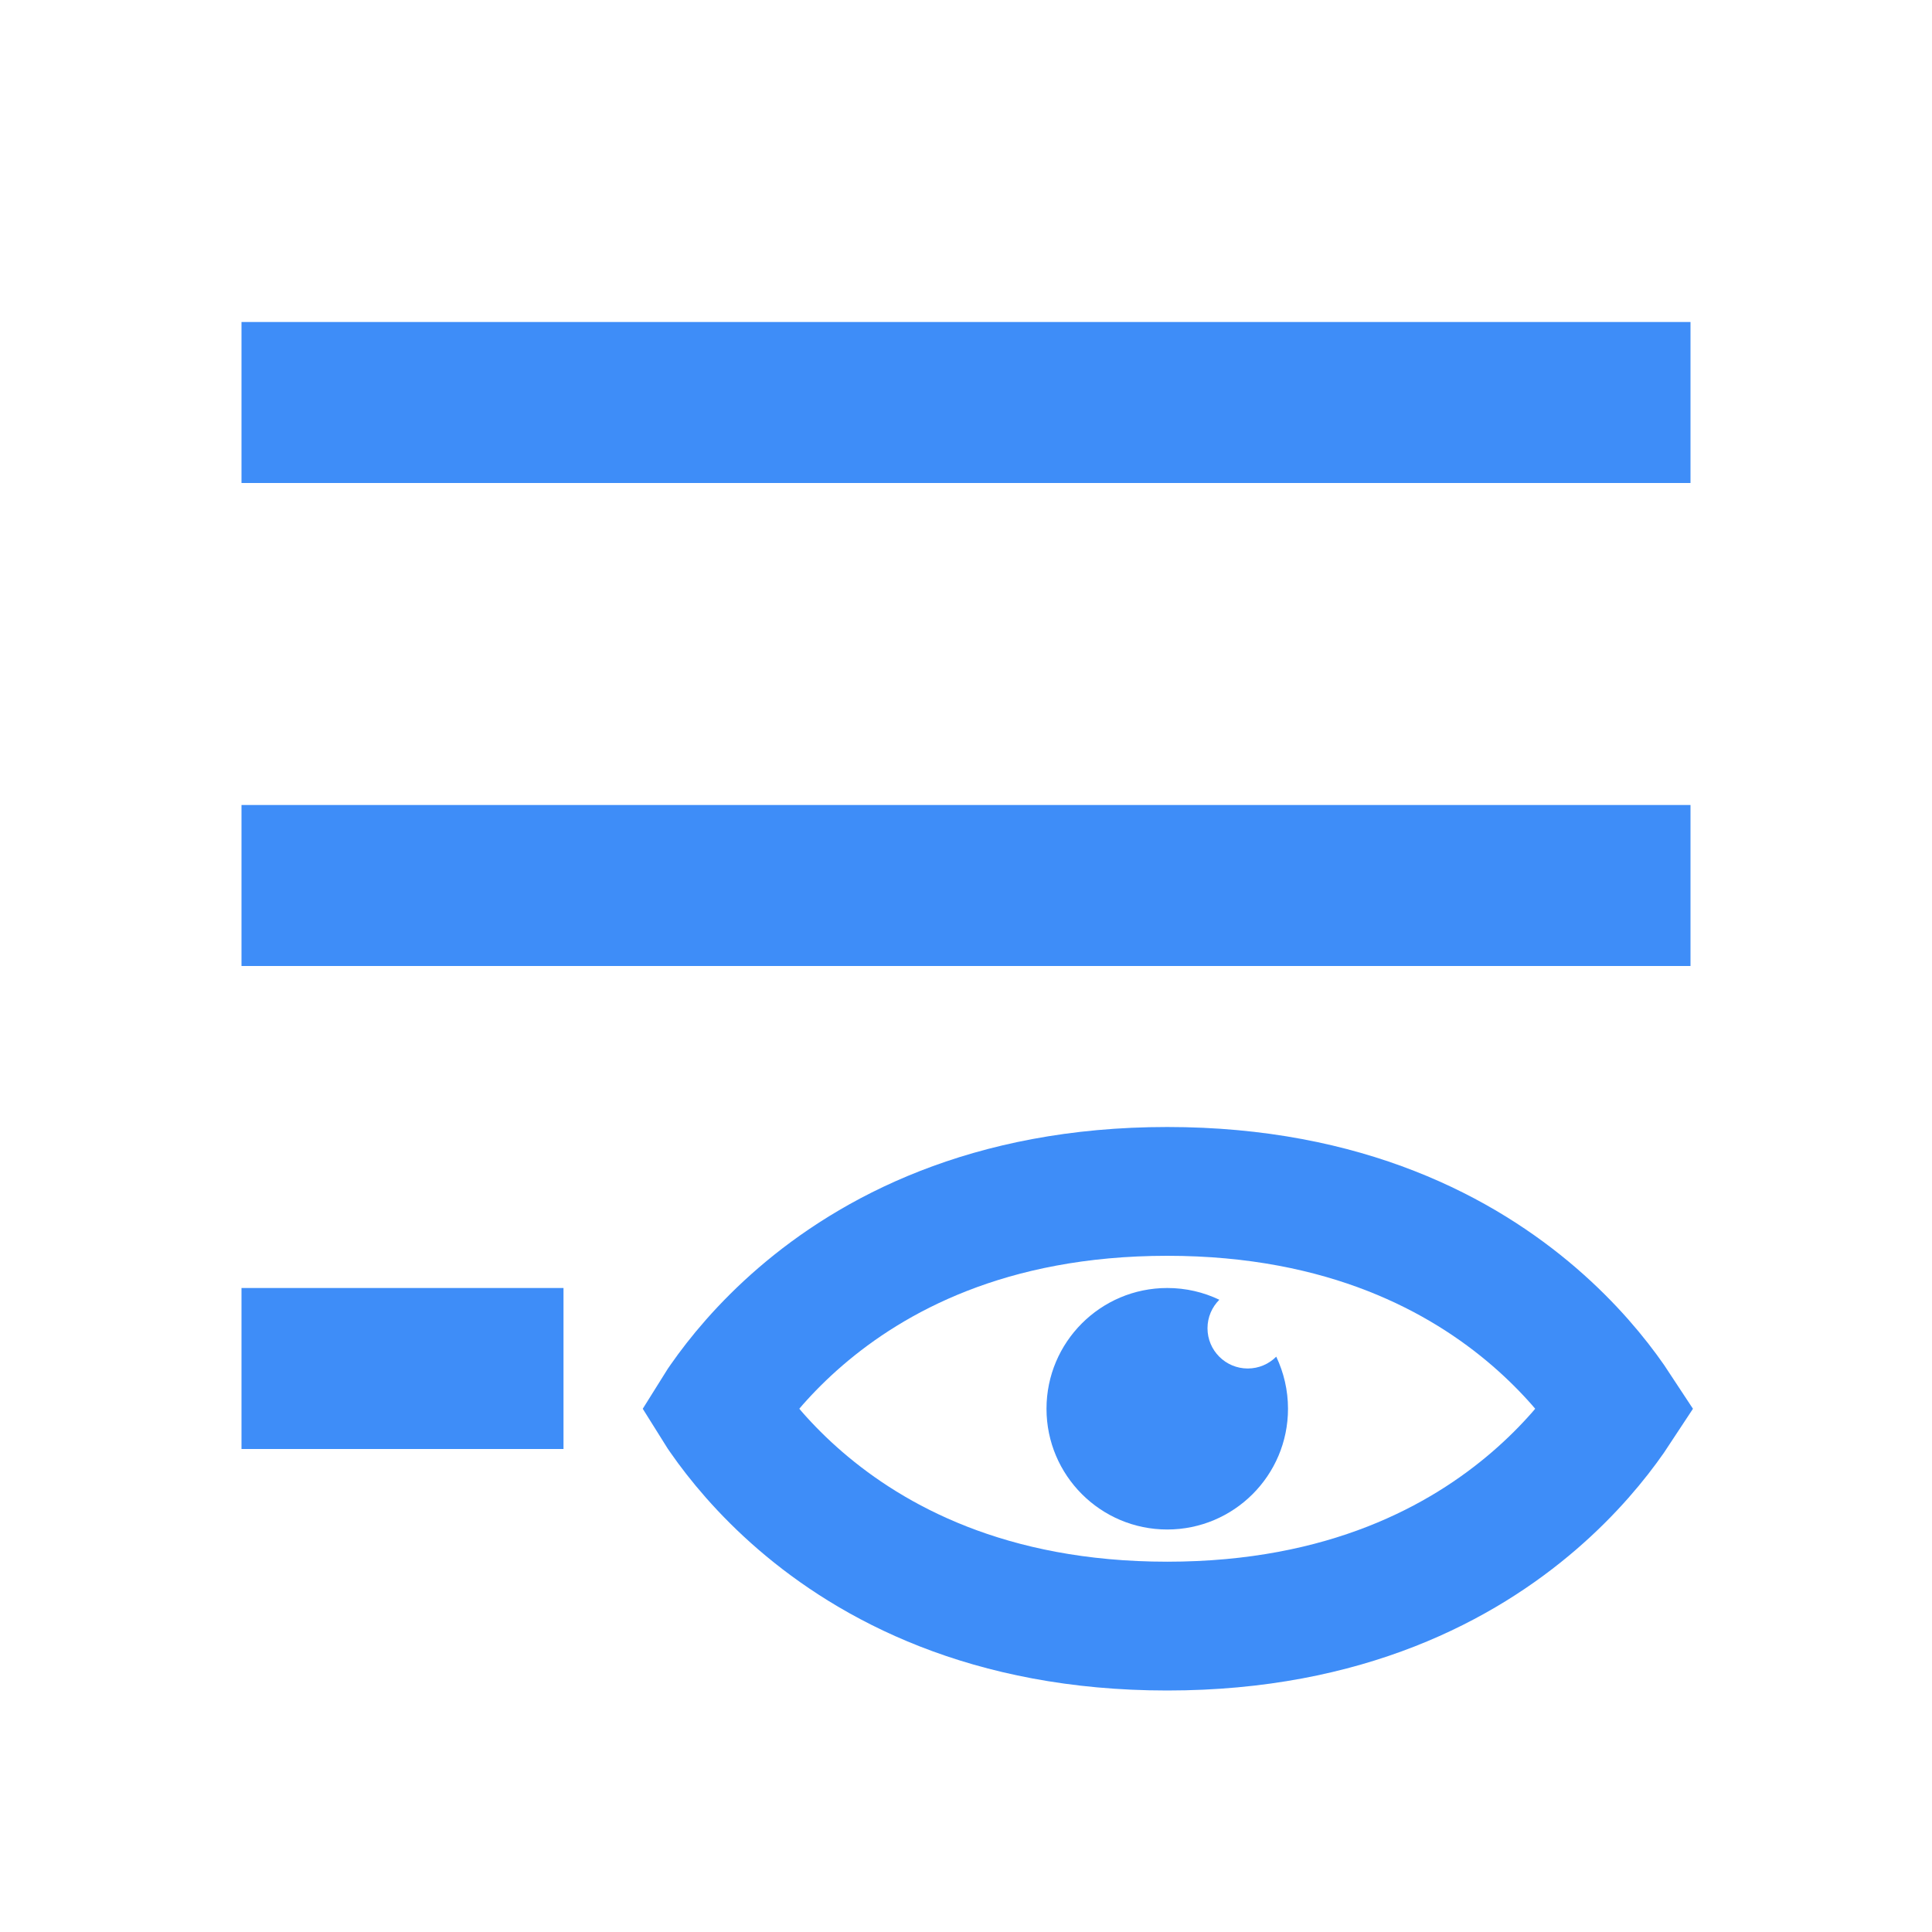 <svg width="24" height="24" viewBox="0 0 24 24" fill="none" xmlns="http://www.w3.org/2000/svg">
<path d="M3 5H21" stroke="#3E8DF8" stroke-opacity="1" stroke-width="2"/>
<path d="M3 11H21" stroke="#3E8DF8" stroke-opacity="1" stroke-width="2"/>
<path d="M3 17H7" stroke="#3E8DF8" stroke-opacity="1" stroke-width="2"/>
<path d="M14.5 14.8C16.726 14.8 18.17 15.593 19.056 16.356C19.504 16.742 19.816 17.127 20.013 17.41C20.035 17.442 20.055 17.471 20.074 17.5C20.055 17.529 20.035 17.558 20.013 17.59C19.816 17.873 19.504 18.258 19.056 18.644C18.17 19.407 16.726 20.2 14.5 20.2C12.274 20.2 10.83 19.407 9.944 18.644C9.496 18.258 9.184 17.873 8.987 17.59C8.965 17.558 8.944 17.529 8.926 17.5C8.944 17.471 8.965 17.442 8.987 17.41C9.184 17.127 9.496 16.742 9.944 16.356C10.83 15.593 12.274 14.8 14.5 14.8Z" stroke="#3E8DF8" stroke-opacity="1" stroke-width="1.6"/>
<path fill-rule="evenodd" clip-rule="evenodd" d="M14.5 19C15.328 19 16 18.328 16 17.5C16 17.268 15.947 17.049 15.854 16.853C15.763 16.944 15.638 17 15.5 17C15.224 17 15 16.776 15 16.5C15 16.362 15.056 16.237 15.147 16.146C14.951 16.052 14.732 16 14.5 16C13.672 16 13 16.672 13 17.5C13 18.328 13.672 19 14.5 19Z" fill="#3E8DF8" fill-opacity="1"/>
</svg>
